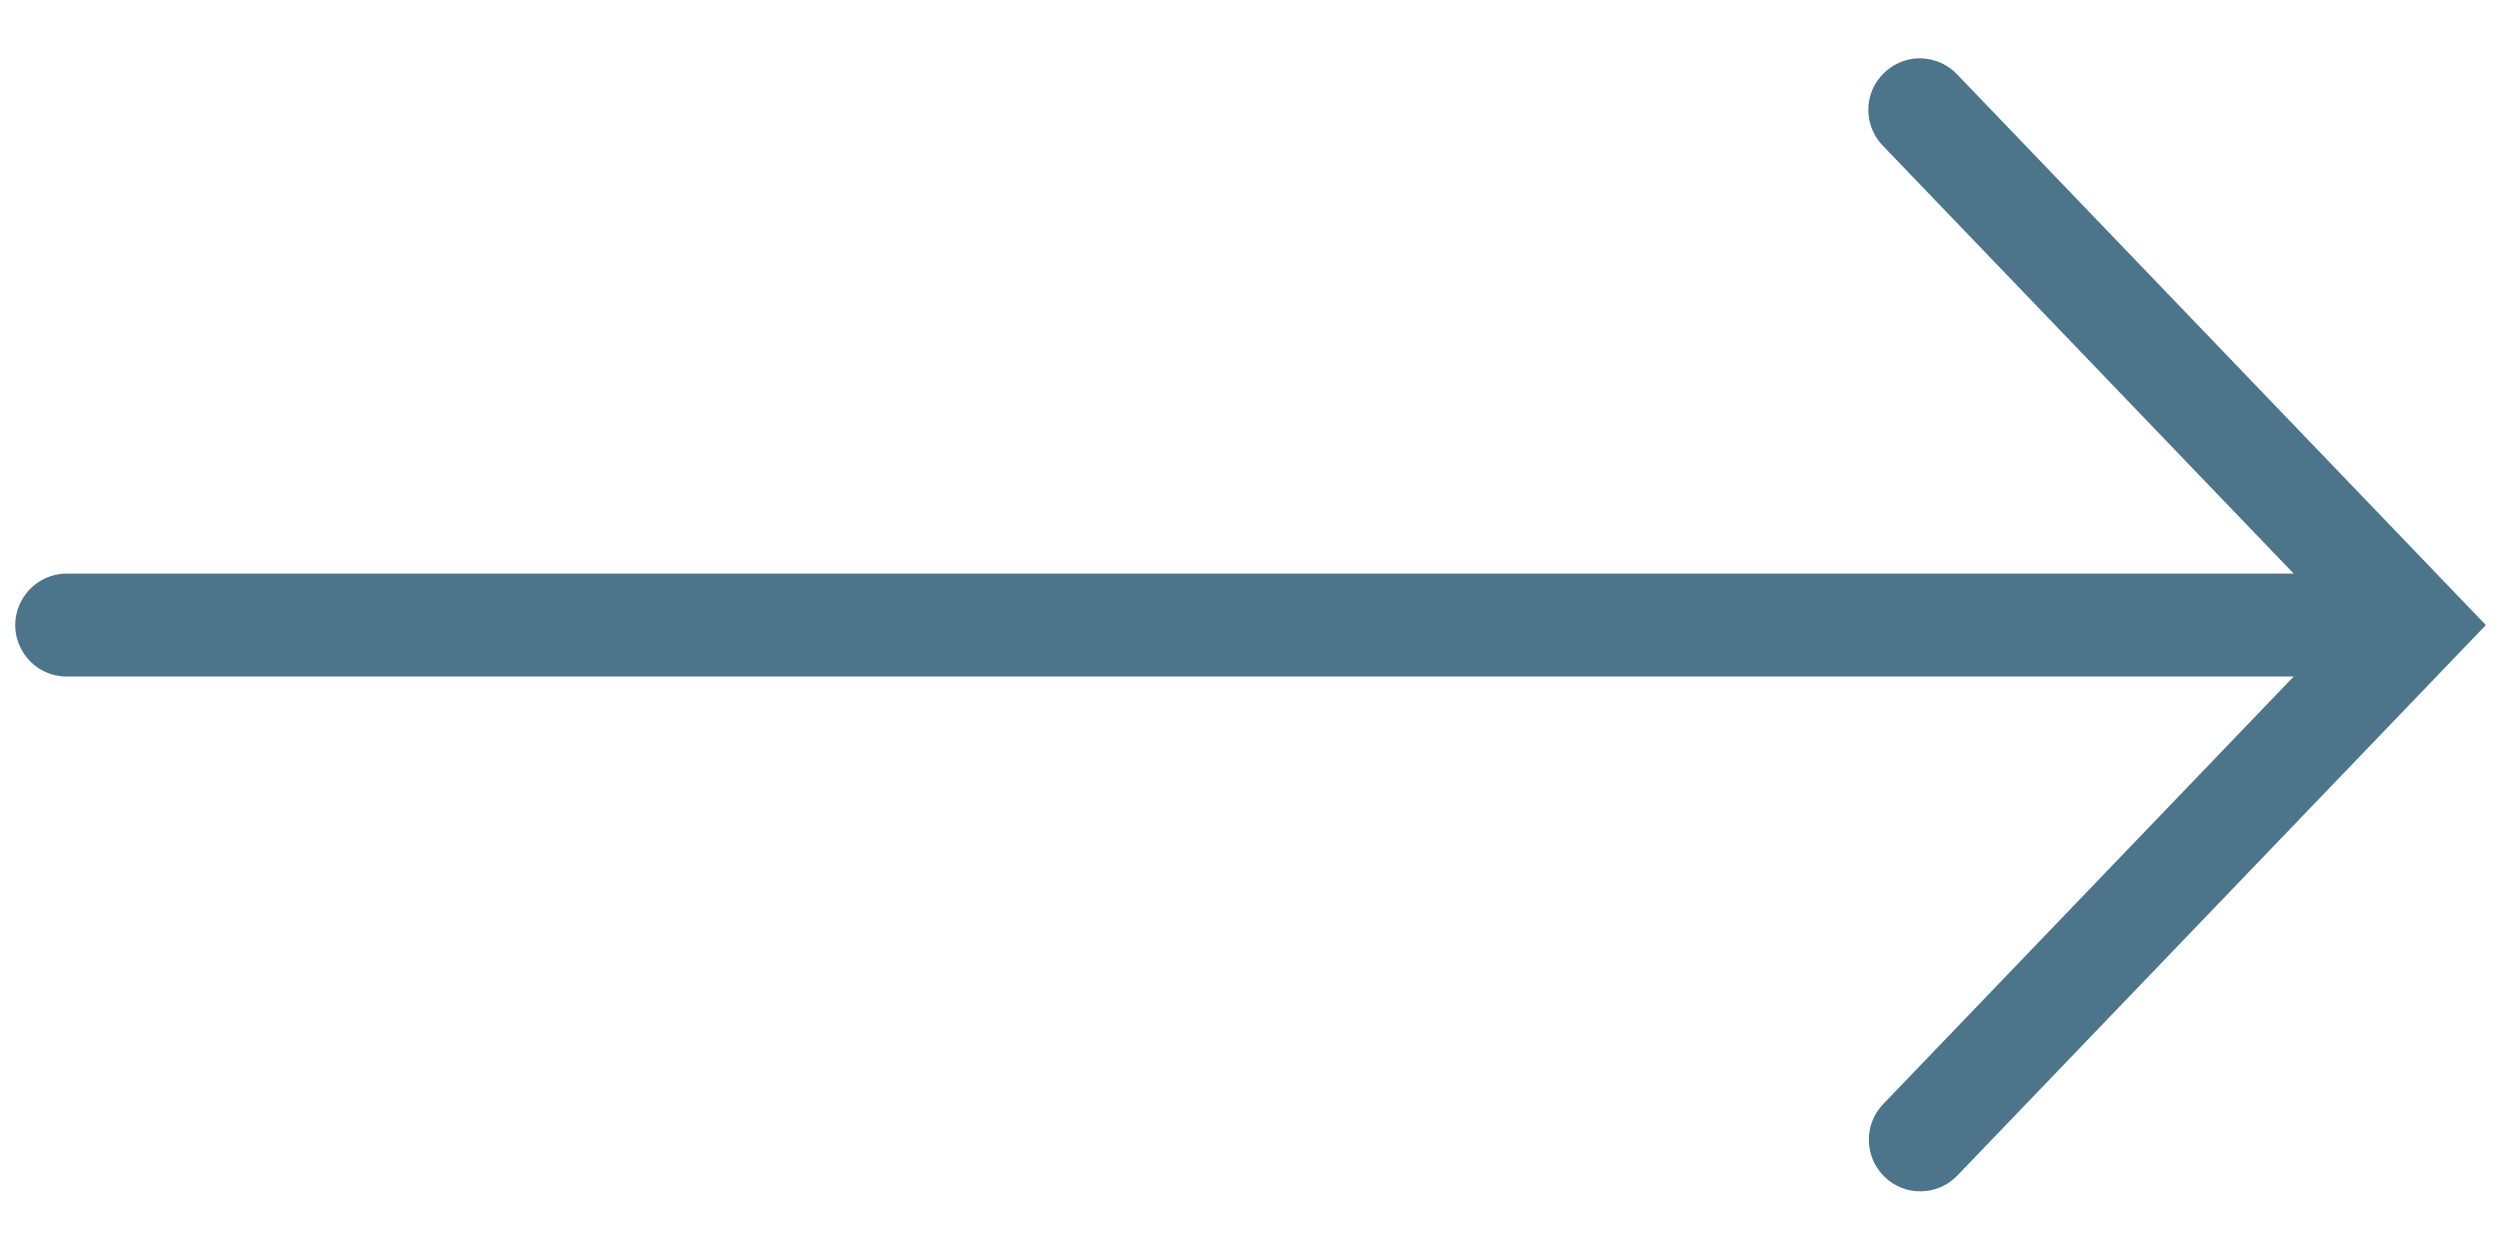 <svg width="34" height="17" viewBox="0 0 34 17" fill="none" xmlns="http://www.w3.org/2000/svg">
<path d="M26.125 0.793C25.84 0.788 25.581 0.957 25.466 1.217C25.354 1.479 25.411 1.783 25.61 1.985L31.194 7.801H0.916C0.665 7.799 0.43 7.93 0.304 8.149C0.175 8.367 0.175 8.635 0.304 8.854C0.43 9.073 0.665 9.204 0.916 9.201H31.194L25.61 15.017C25.343 15.296 25.354 15.739 25.632 16.007C25.911 16.275 26.354 16.267 26.622 15.985L33.808 8.501L26.622 1.017C26.494 0.878 26.313 0.799 26.125 0.793Z" fill="#4C748B"/>
</svg>
